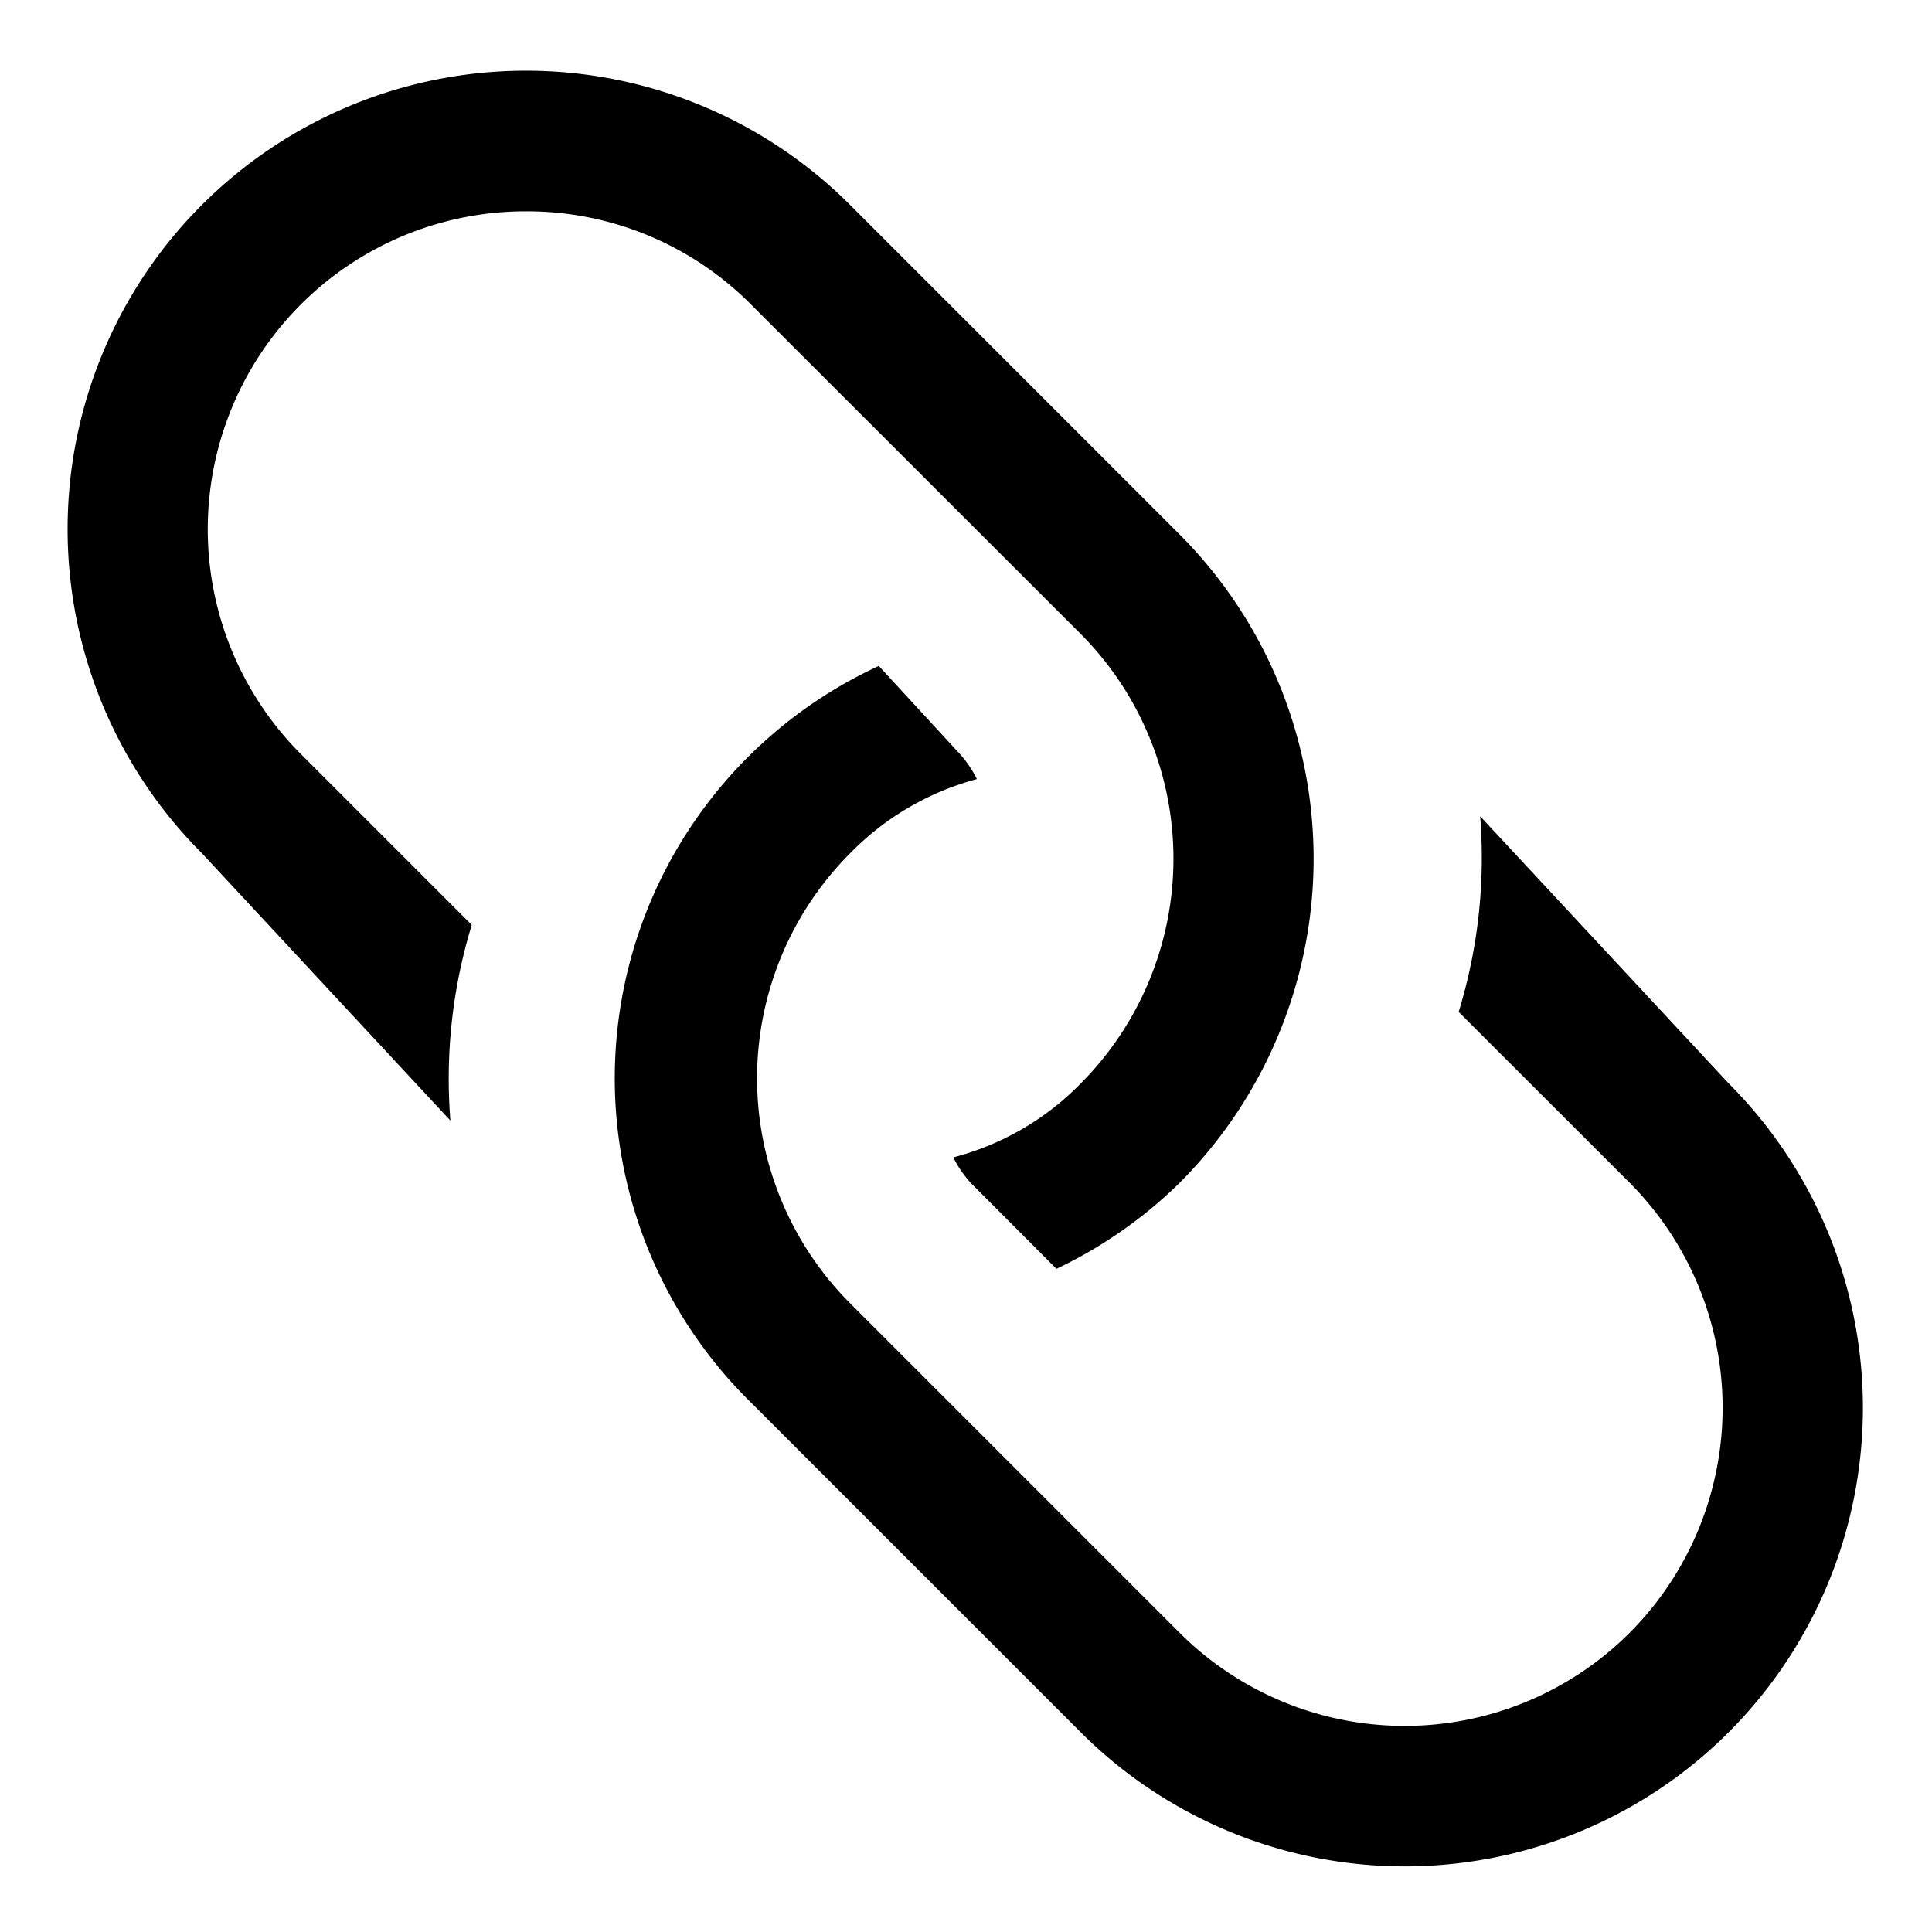 <svg xmlns="http://www.w3.org/2000/svg" viewBox="0 0 16 16"><path d="M14.317 14.345a3.796 3.796 0 0 1-5.369-.001l-2.73-2.73a3.76 3.76 0 0 1 1.06-6.099l.672.73a.916.916 0 0 1 .14.207 2.301 2.301 0 0 0-1.05.615 2.638 2.638 0 0 0 0 3.726l2.73 2.73a2.637 2.637 0 0 0 3.725 0 2.64 2.64 0 0 0 0-3.729L12.08 8.38a4.35 4.35 0 0 0 .178-1.62l2.059 2.213a3.803 3.803 0 0 1 0 5.372zM4.355 1.75a2.615 2.615 0 0 1 1.863.77l2.73 2.728a2.64 2.64 0 0 1 0 3.727 2.28 2.28 0 0 1-1.053.61.912.912 0 0 0 .144.211l.71.712a3.75 3.75 0 0 0 1.02-.712 3.803 3.803 0 0 0 0-5.37L7.04 1.697a3.796 3.796 0 1 0-5.368 5.369L3.73 9.28a4.339 4.339 0 0 1 .177-1.62L2.492 6.245A2.633 2.633 0 0 1 4.355 1.75z"/></svg>